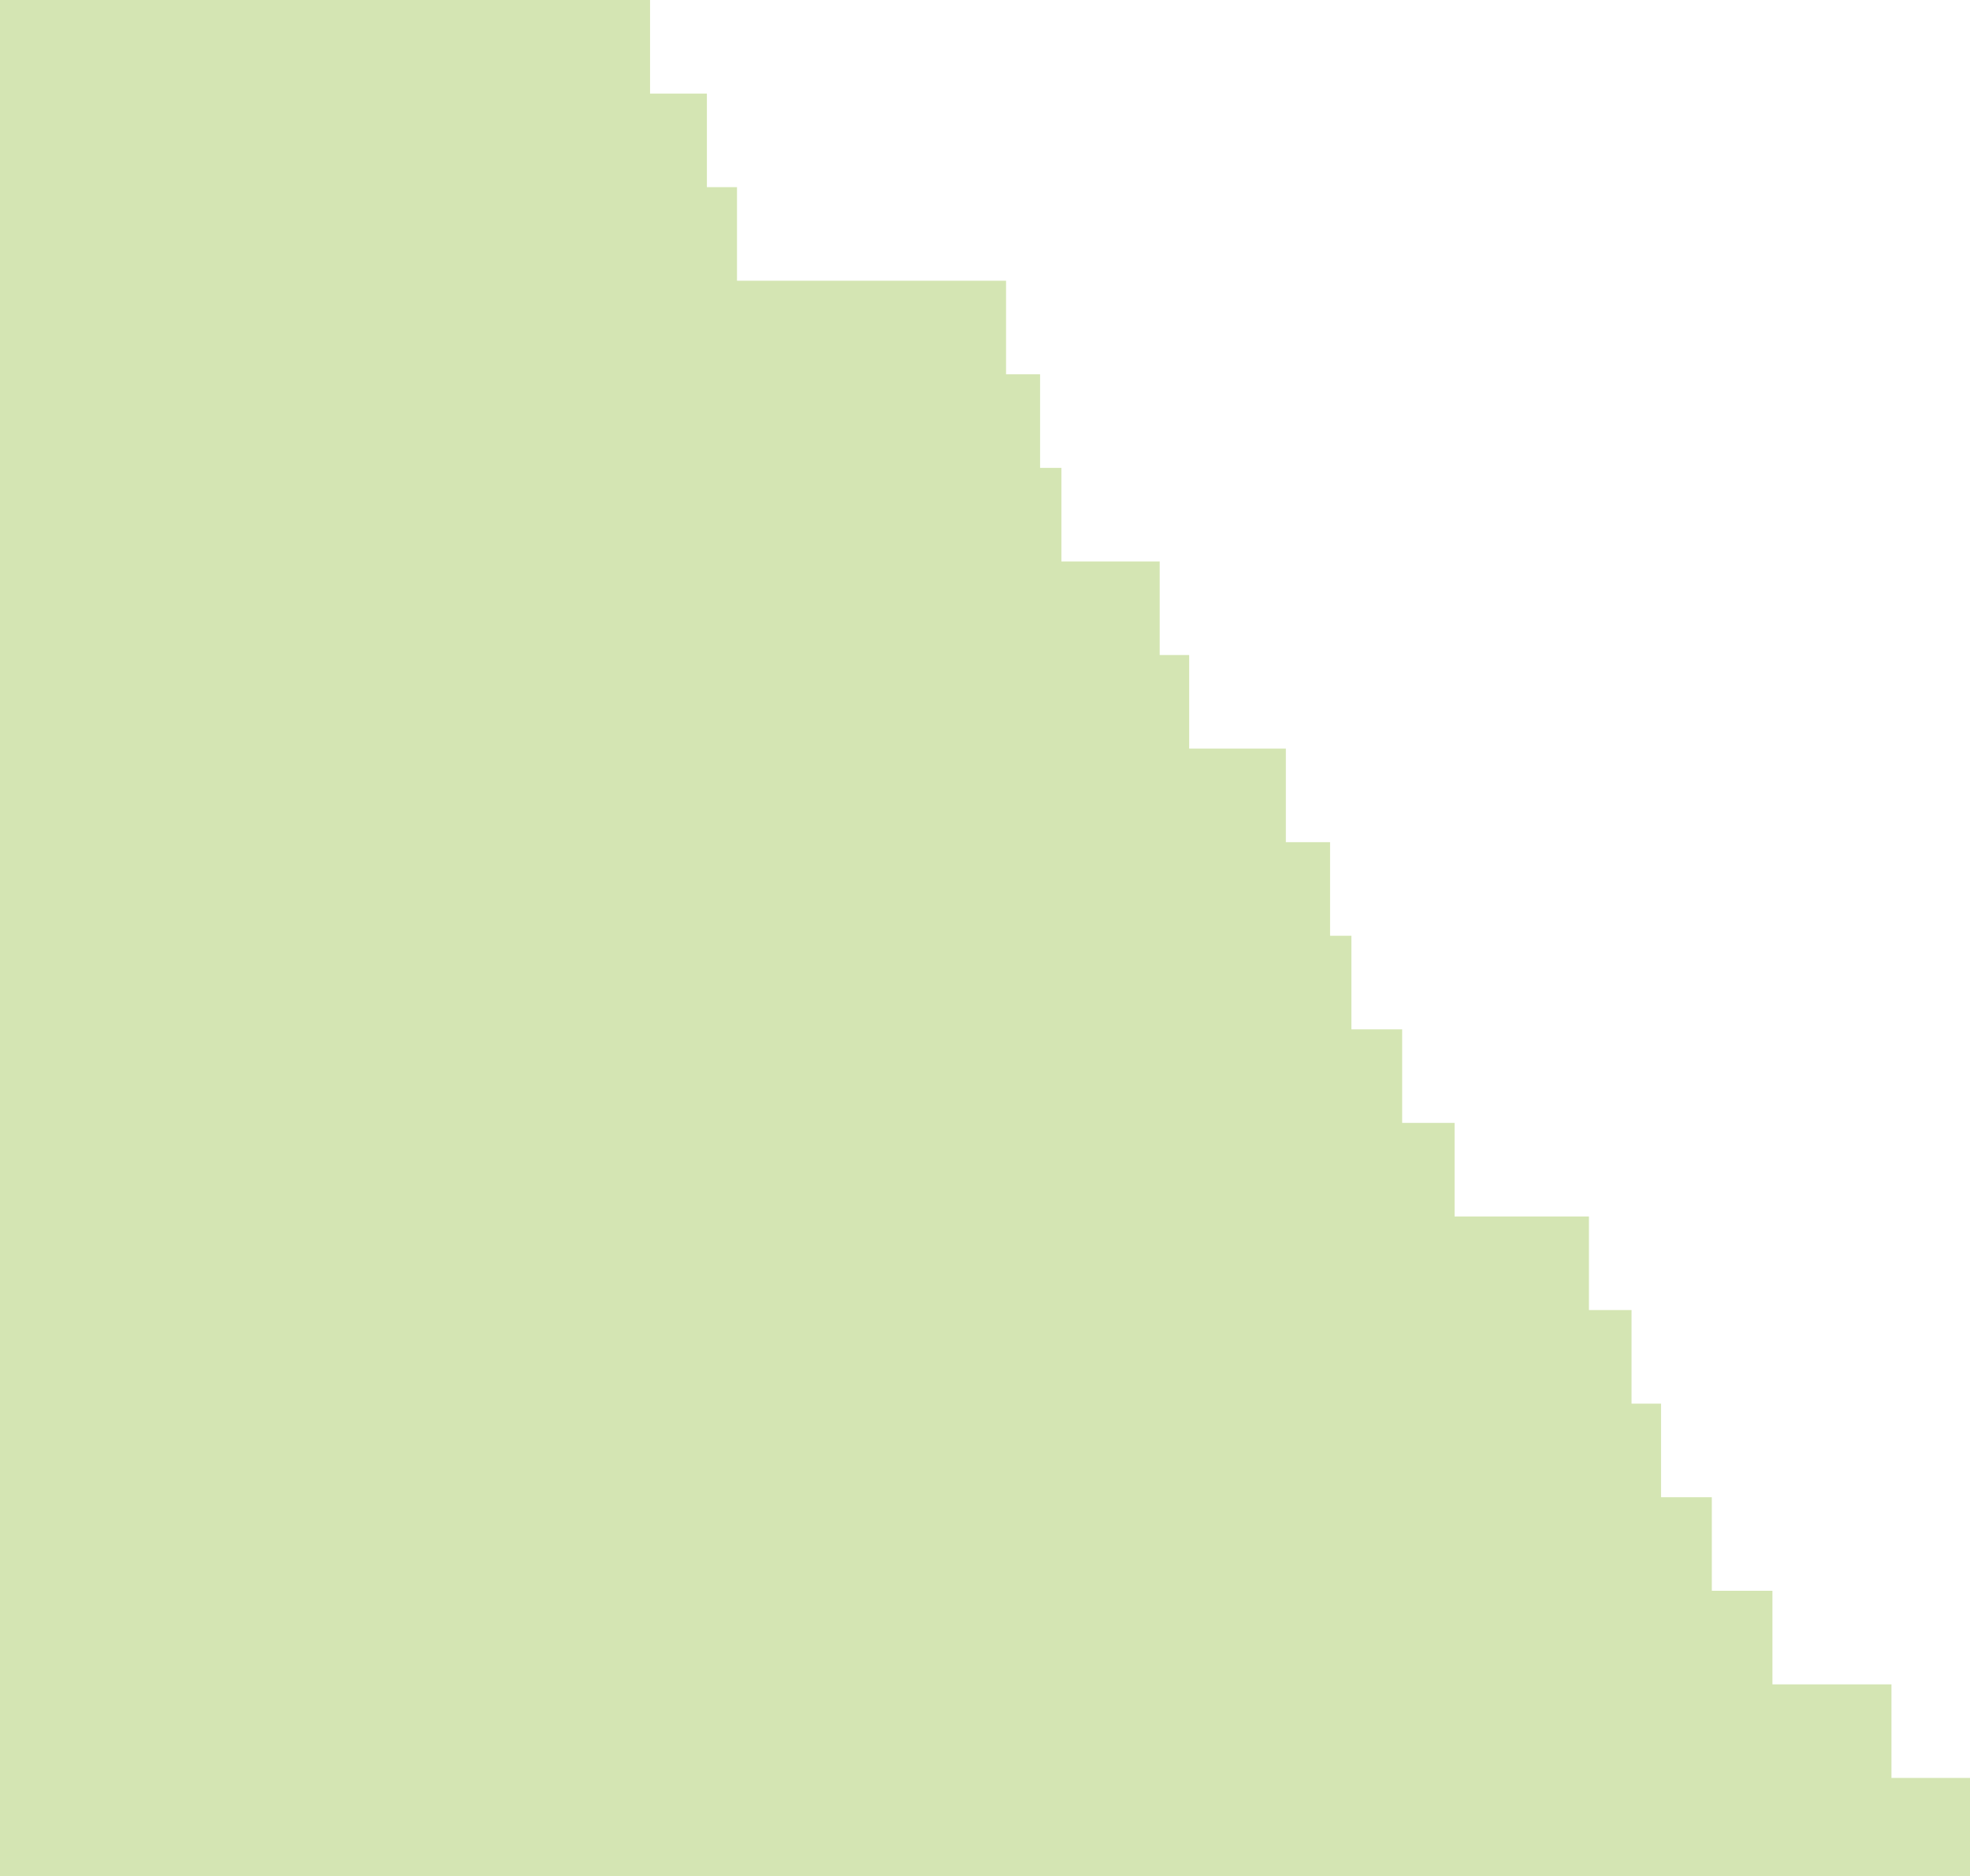 <svg xmlns="http://www.w3.org/2000/svg" width="421" height="401" viewBox="0 0 421 401">
  <g id="Depth_Bar_Green" transform="translate(-1022.082 -1004.688)" opacity="0.3">
    <rect id="Rectangle" width="420" height="20" stroke-width="1" fill="#70a800" stroke="#70a800" transform="translate(1022.582 1385.188)"/>
    <rect id="Rectangle-2" data-name="Rectangle" width="403.215" height="20" transform="translate(1022.582 1365.188)" fill="#70a800" stroke="#70a800" stroke-width="1"/>
    <rect id="Rectangle-3" data-name="Rectangle" width="377.781" height="20" transform="translate(1022.582 1345.188)" fill="#70a800" stroke="#70a800" stroke-width="1"/>
    <rect id="Rectangle-4" data-name="Rectangle" width="364.826" height="20" transform="translate(1022.582 1325.188)" fill="#70a800" stroke="#70a800" stroke-width="1"/>
    <rect id="Rectangle-5" data-name="Rectangle" width="353.973" height="20" transform="translate(1022.582 1305.188)" fill="#70a800" stroke="#70a800" stroke-width="1"/>
    <rect id="Rectangle-6" data-name="Rectangle" width="347.67" height="20" transform="translate(1022.582 1285.188)" fill="#70a800" stroke="#70a800" stroke-width="1"/>
    <rect id="Rectangle-7" data-name="Rectangle" width="338.566" height="20" transform="translate(1022.582 1265.188)" fill="#70a800" stroke="#70a800" stroke-width="1"/>
    <rect id="Rectangle-8" data-name="Rectangle" width="309.855" height="20" transform="translate(1022.582 1245.188)" fill="#70a800" stroke="#70a800" stroke-width="1"/>
    <rect id="Rectangle-9" data-name="Rectangle" width="298.652" height="20" transform="translate(1022.582 1225.188)" fill="#70a800" stroke="#70a800" stroke-width="1"/>
    <rect id="Rectangle-10" data-name="Rectangle" width="287.799" height="20" transform="translate(1022.582 1205.188)" fill="#70a800" stroke="#70a800" stroke-width="1"/>
    <rect id="Rectangle-11" data-name="Rectangle" width="283.246" height="20" transform="translate(1022.582 1185.188)" fill="#70a800" stroke="#70a800" stroke-width="1"/>
    <rect id="Rectangle-12" data-name="Rectangle" width="273.793" height="20" transform="translate(1022.582 1165.188)" fill="#70a800" stroke="#70a800" stroke-width="1"/>
    <rect id="Rectangle-13" data-name="Rectangle" width="253.135" height="20" transform="translate(1022.582 1145.188)" fill="#70a800" stroke="#70a800" stroke-width="1"/>
    <rect id="Rectangle-14" data-name="Rectangle" width="246.834" height="20" transform="translate(1022.582 1125.188)" fill="#70a800" stroke="#70a800" stroke-width="1"/>
    <rect id="Rectangle-15" data-name="Rectangle" width="225.826" height="20" transform="translate(1022.582 1105.188)" fill="#70a800" stroke="#70a800" stroke-width="1"/>
    <rect id="Rectangle-16" data-name="Rectangle" width="221.273" height="20" transform="translate(1022.582 1085.188)" fill="#70a800" stroke="#70a800" stroke-width="1"/>
    <rect id="Rectangle-17" data-name="Rectangle" width="214" height="20" transform="translate(1022.582 1065.188)" fill="#70a800" stroke="#70a800" stroke-width="1"/>
    <rect id="Rectangle-18" data-name="Rectangle" width="156.5" height="20" transform="translate(1022.582 1045.188)" fill="#70a800" stroke="#70a800" stroke-width="1"/>
    <rect id="Rectangle-19" data-name="Rectangle" width="150.068" height="20" transform="translate(1022.582 1025.188)" fill="#70a800" stroke="#70a800" stroke-width="1"/>
    <rect id="Rectangle-20" data-name="Rectangle" width="137.92" height="20" transform="translate(1022.582 1005.188)" fill="#70a800" stroke="#70a800" stroke-width="1"/>
  </g>
</svg>
